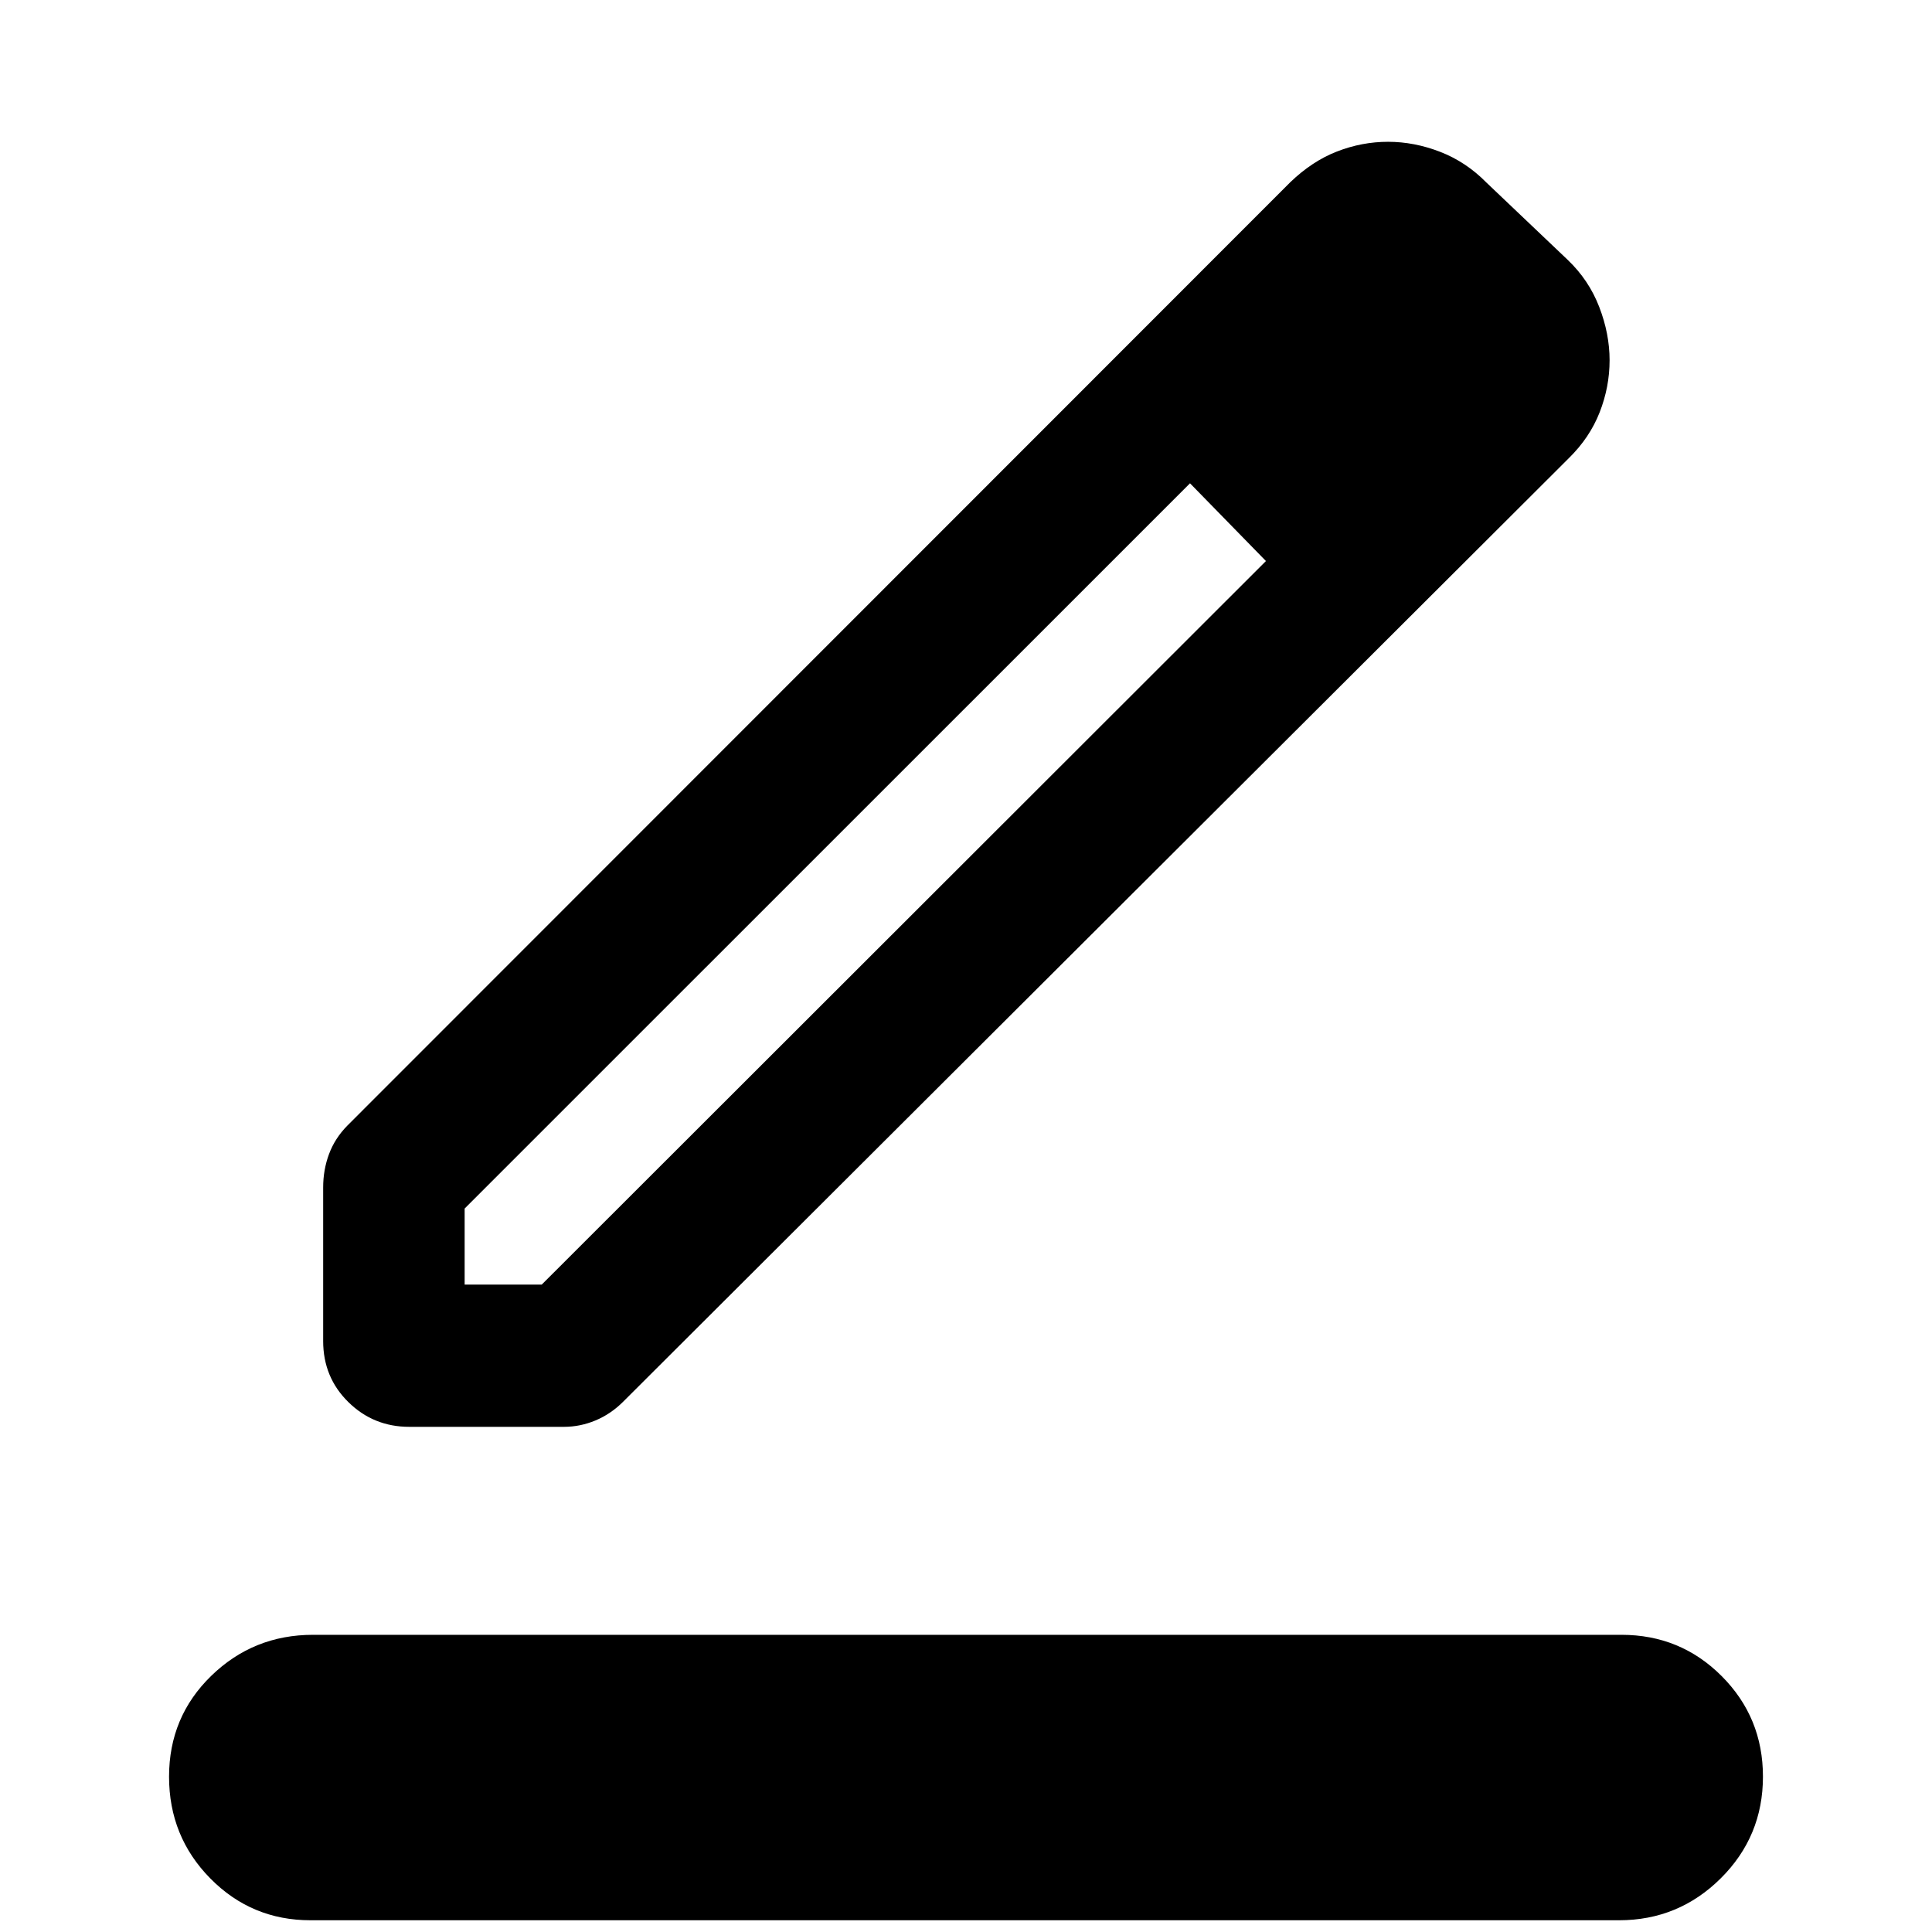<svg xmlns="http://www.w3.org/2000/svg" height="40" viewBox="0 -960 960 960" width="40"><path d="M154.3-5.83q-29.32 0-49.81-20.8Q84-47.44 84-77.17q0-29.74 20.97-50.12 20.96-20.38 50.57-20.38H805.7q29.32 0 49.81 20.53Q876-106.6 876-77.21q0 29.71-20.97 50.54-20.96 20.84-50.57 20.84H154.3Zm76.58-315.86h38.3l359.86-359.53-18.5-19.24-19.23-19.39-360.43 360.36v37.8Zm-70.3 28.02v-76.3q0-8.77 2.91-16.58 2.91-7.82 9.02-14.05l468.56-468.79q10.92-10.54 23.29-15.34 12.38-4.81 25.37-4.81 13.02 0 25.89 4.99 12.87 4.99 22.97 15.26l40.37 38.39q10.52 10.03 15.68 23.39 5.16 13.36 5.16 26.53 0 13.24-4.94 25.86-4.93 12.61-15.37 22.84l-469.86 468.8q-6.12 6.11-13.72 9.29-7.61 3.18-15.68 3.18h-76.86q-17.76 0-30.27-12.3-12.52-12.29-12.52-30.36Zm565.68-487.87-35.96-36.48 35.96 36.48Zm-97.22 100.32-18.5-19.24-19.23-19.39 37.73 38.63Z"/></svg>